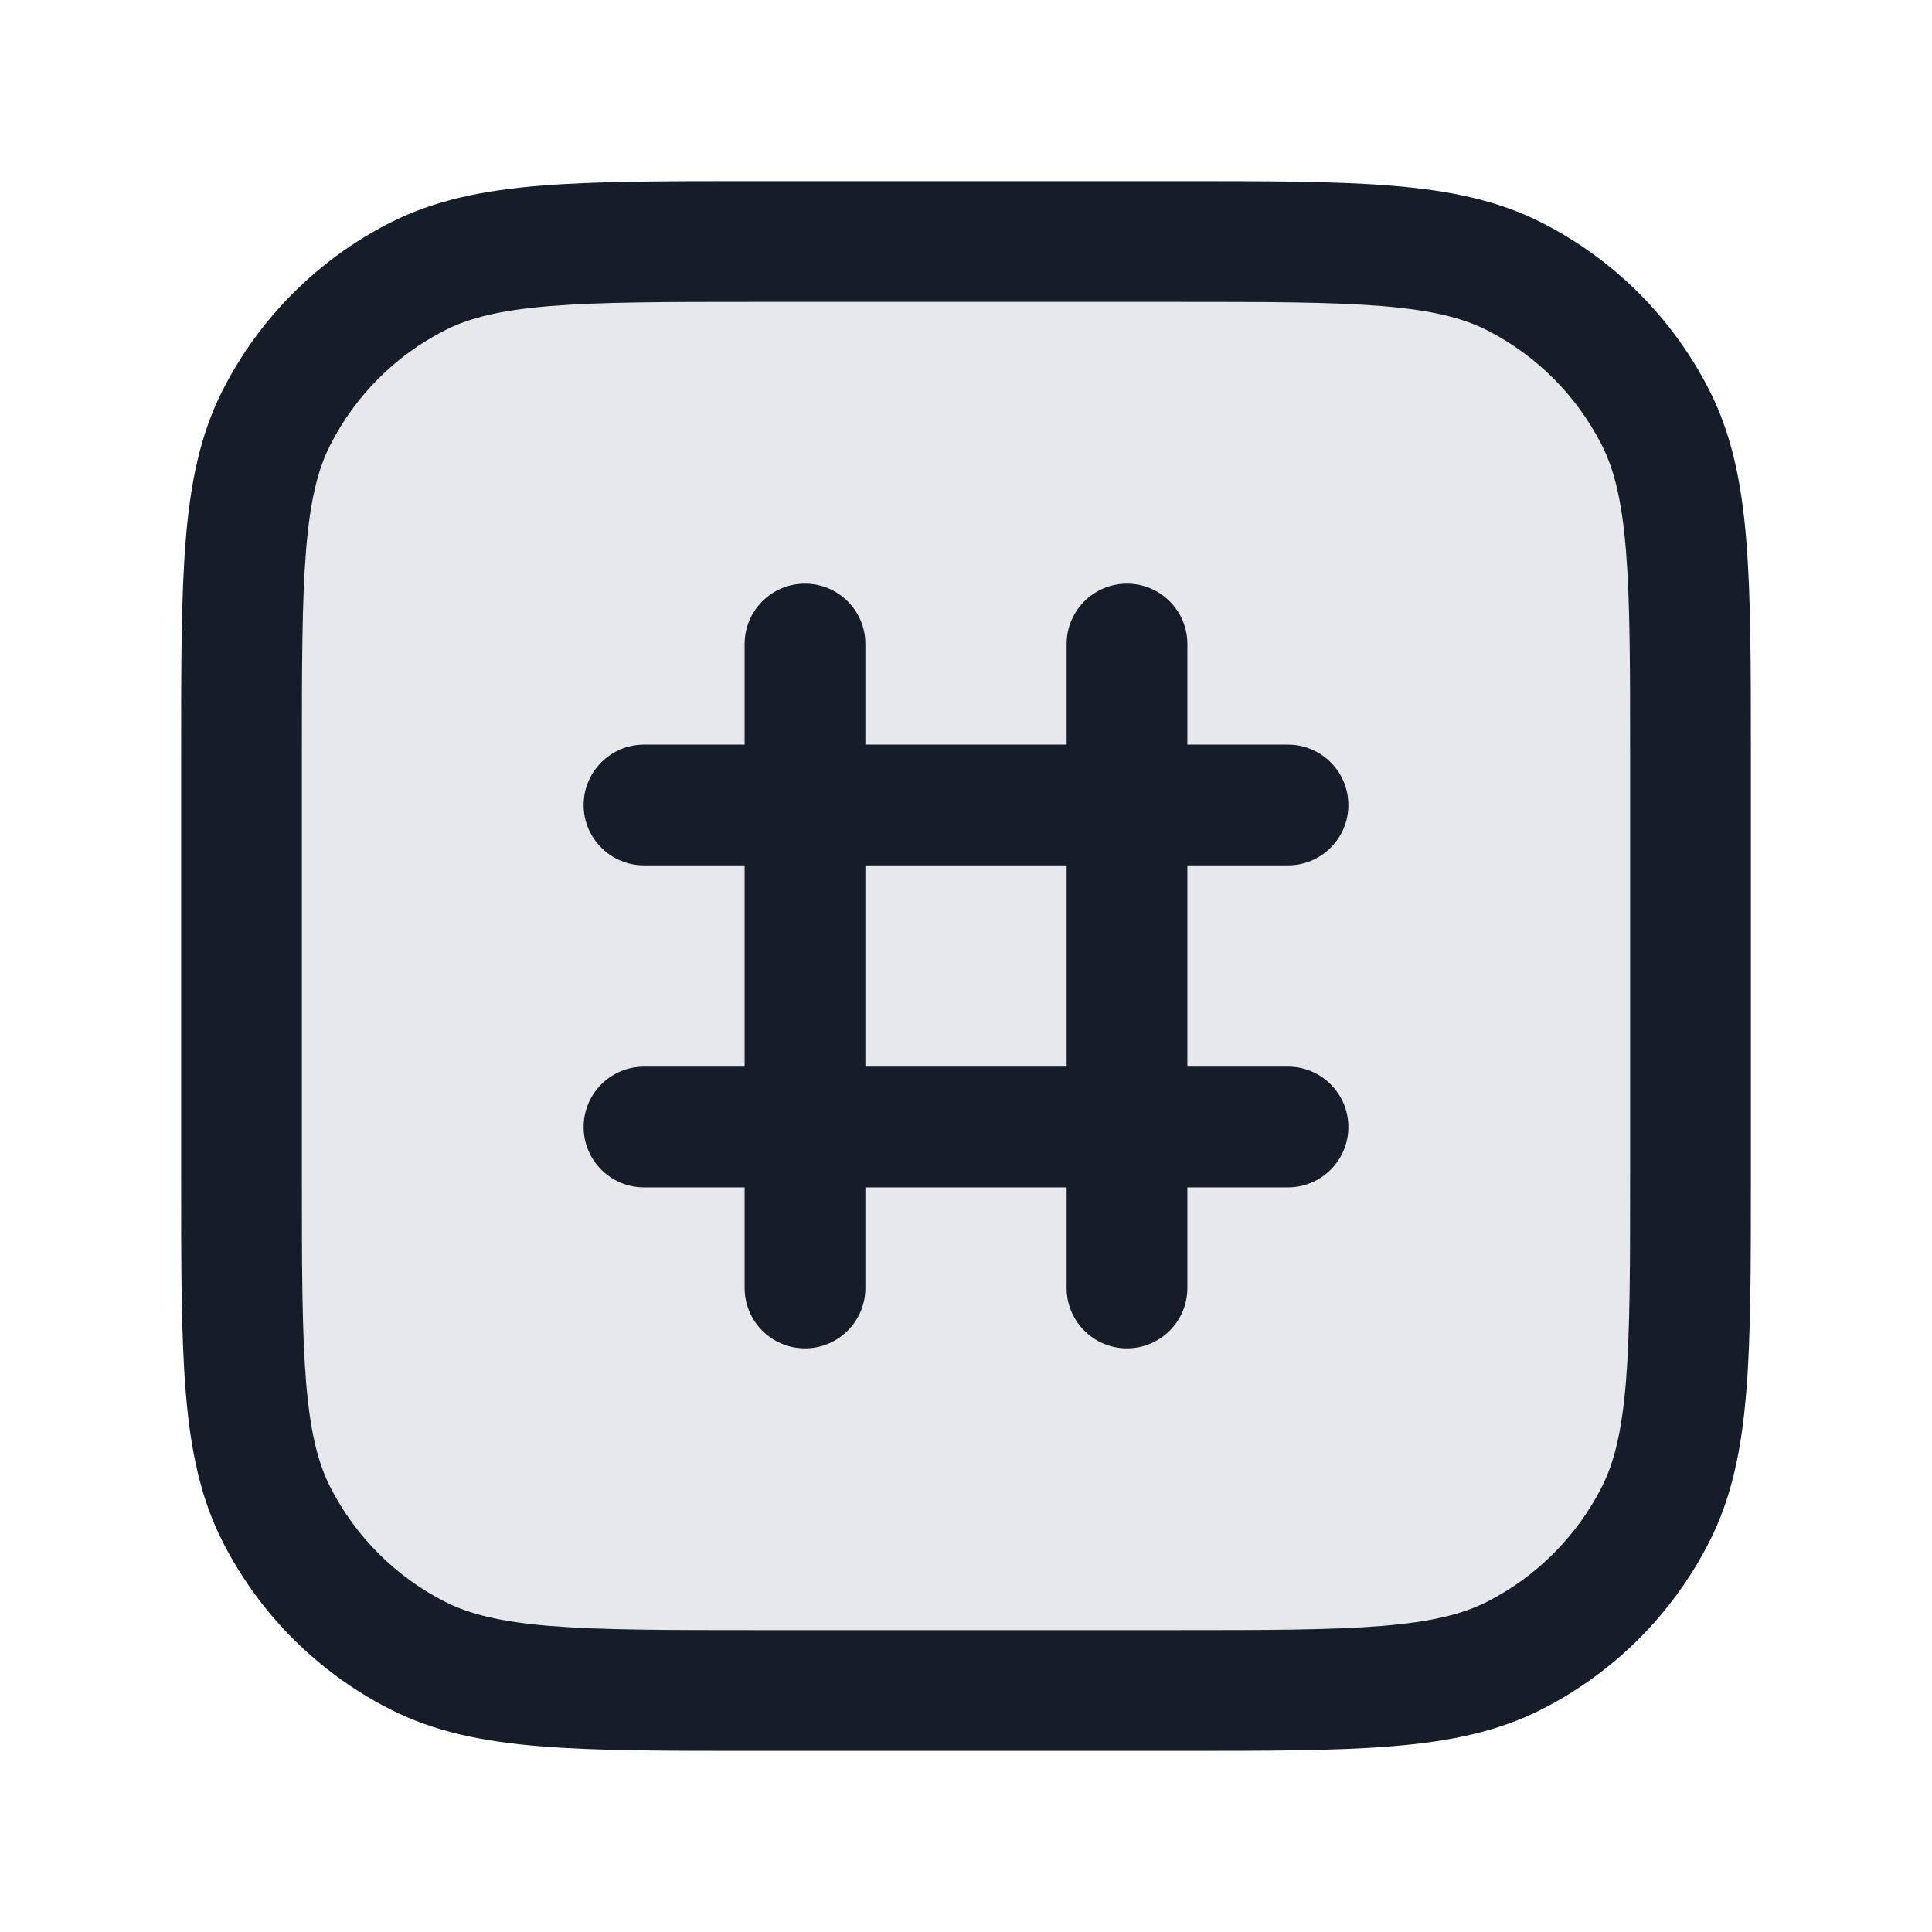 <svg xmlns="http://www.w3.org/2000/svg" viewBox="0 0 24 24">
  <defs/>
  <path fill="#636F7E" opacity="0.16" d="M3,9.4 C3,7.16 3,6.04 3.436,5.184 C3.819,4.431 4.431,3.819 5.184,3.436 C6.04,3 7.16,3 9.4,3 L14.6,3 C16.84,3 17.96,3 18.816,3.436 C19.569,3.819 20.18,4.431 20.564,5.184 C21,6.04 21,7.16 21,9.4 L21,14.6 C21,16.84 21,17.96 20.564,18.816 C20.18,19.569 19.569,20.18 18.816,20.564 C17.96,21 16.84,21 14.6,21 L9.4,21 C7.16,21 6.04,21 5.184,20.564 C4.431,20.18 3.819,19.569 3.436,18.816 C3,17.96 3,16.84 3,14.6 L3,9.4 Z"/>
  <path fill="#151E28" d="M9.367,2.25 L14.633,2.25 C15.725,2.25 16.591,2.25 17.288,2.307 C18.002,2.365 18.605,2.487 19.156,2.768 C20.05,3.223 20.777,3.95 21.232,4.844 C21.513,5.395 21.635,5.998 21.693,6.712 C21.75,7.409 21.75,8.275 21.75,9.367 L21.75,14.633 C21.75,15.725 21.75,16.591 21.693,17.288 C21.635,18.002 21.513,18.605 21.232,19.156 C20.777,20.05 20.05,20.777 19.156,21.232 C18.605,21.513 18.002,21.635 17.288,21.693 C16.591,21.75 15.725,21.75 14.633,21.75 L9.367,21.75 C8.275,21.75 7.409,21.75 6.712,21.693 C5.998,21.635 5.395,21.513 4.844,21.232 C3.95,20.777 3.223,20.05 2.768,19.156 C2.487,18.605 2.365,18.002 2.307,17.288 C2.25,16.591 2.25,15.725 2.25,14.633 L2.25,9.367 C2.25,8.275 2.25,7.409 2.307,6.712 C2.365,5.998 2.487,5.395 2.768,4.844 C3.223,3.95 3.95,3.223 4.844,2.768 C5.395,2.487 5.998,2.365 6.712,2.307 C7.409,2.25 8.275,2.25 9.367,2.25 Z M5.525,4.104 C4.913,4.416 4.416,4.913 4.104,5.525 C3.949,5.829 3.853,6.213 3.802,6.834 C3.751,7.463 3.75,8.268 3.75,9.4 L3.75,14.6 C3.75,15.733 3.751,16.537 3.802,17.166 C3.853,17.787 3.949,18.171 4.104,18.476 C4.416,19.087 4.913,19.584 5.525,19.896 C5.829,20.051 6.213,20.147 6.834,20.198 C7.463,20.249 8.268,20.25 9.4,20.25 L14.6,20.25 C15.733,20.25 16.537,20.249 17.166,20.198 C17.787,20.147 18.171,20.051 18.476,19.896 C19.087,19.584 19.584,19.087 19.896,18.476 C20.051,18.171 20.147,17.787 20.198,17.166 C20.249,16.537 20.25,15.733 20.25,14.6 L20.25,9.4 C20.25,8.268 20.249,7.463 20.198,6.834 C20.147,6.213 20.051,5.829 19.896,5.525 C19.584,4.913 19.087,4.416 18.476,4.104 C18.171,3.949 17.787,3.853 17.166,3.802 C16.537,3.751 15.733,3.75 14.6,3.75 L9.4,3.75 C8.268,3.75 7.463,3.751 6.834,3.802 C6.213,3.853 5.829,3.949 5.525,4.104 Z M10,7.25 C10.414,7.25 10.75,7.586 10.75,8 L10.75,9.25 L13.25,9.25 L13.25,8 C13.25,7.586 13.586,7.25 14,7.25 C14.414,7.25 14.75,7.586 14.75,8 L14.75,9.25 L16,9.25 C16.414,9.25 16.75,9.586 16.75,10 C16.75,10.414 16.414,10.75 16,10.75 L14.75,10.75 L14.75,13.25 L16,13.25 C16.414,13.25 16.75,13.586 16.75,14 C16.75,14.414 16.414,14.75 16,14.75 L14.75,14.75 L14.75,16 C14.75,16.414 14.414,16.75 14,16.75 C13.586,16.75 13.25,16.414 13.25,16 L13.25,14.75 L10.75,14.75 L10.75,16 C10.75,16.414 10.414,16.75 10,16.75 C9.586,16.75 9.25,16.414 9.25,16 L9.25,14.75 L8,14.75 C7.586,14.75 7.25,14.414 7.25,14 C7.25,13.586 7.586,13.25 8,13.25 L9.25,13.25 L9.25,10.75 L8,10.75 C7.586,10.75 7.25,10.414 7.25,10 C7.25,9.586 7.586,9.25 8,9.25 L9.25,9.25 L9.25,8 C9.25,7.586 9.586,7.25 10,7.25 Z M10.75,10.75 L10.75,13.25 L13.25,13.25 L13.25,10.75 Z"/>
</svg>

